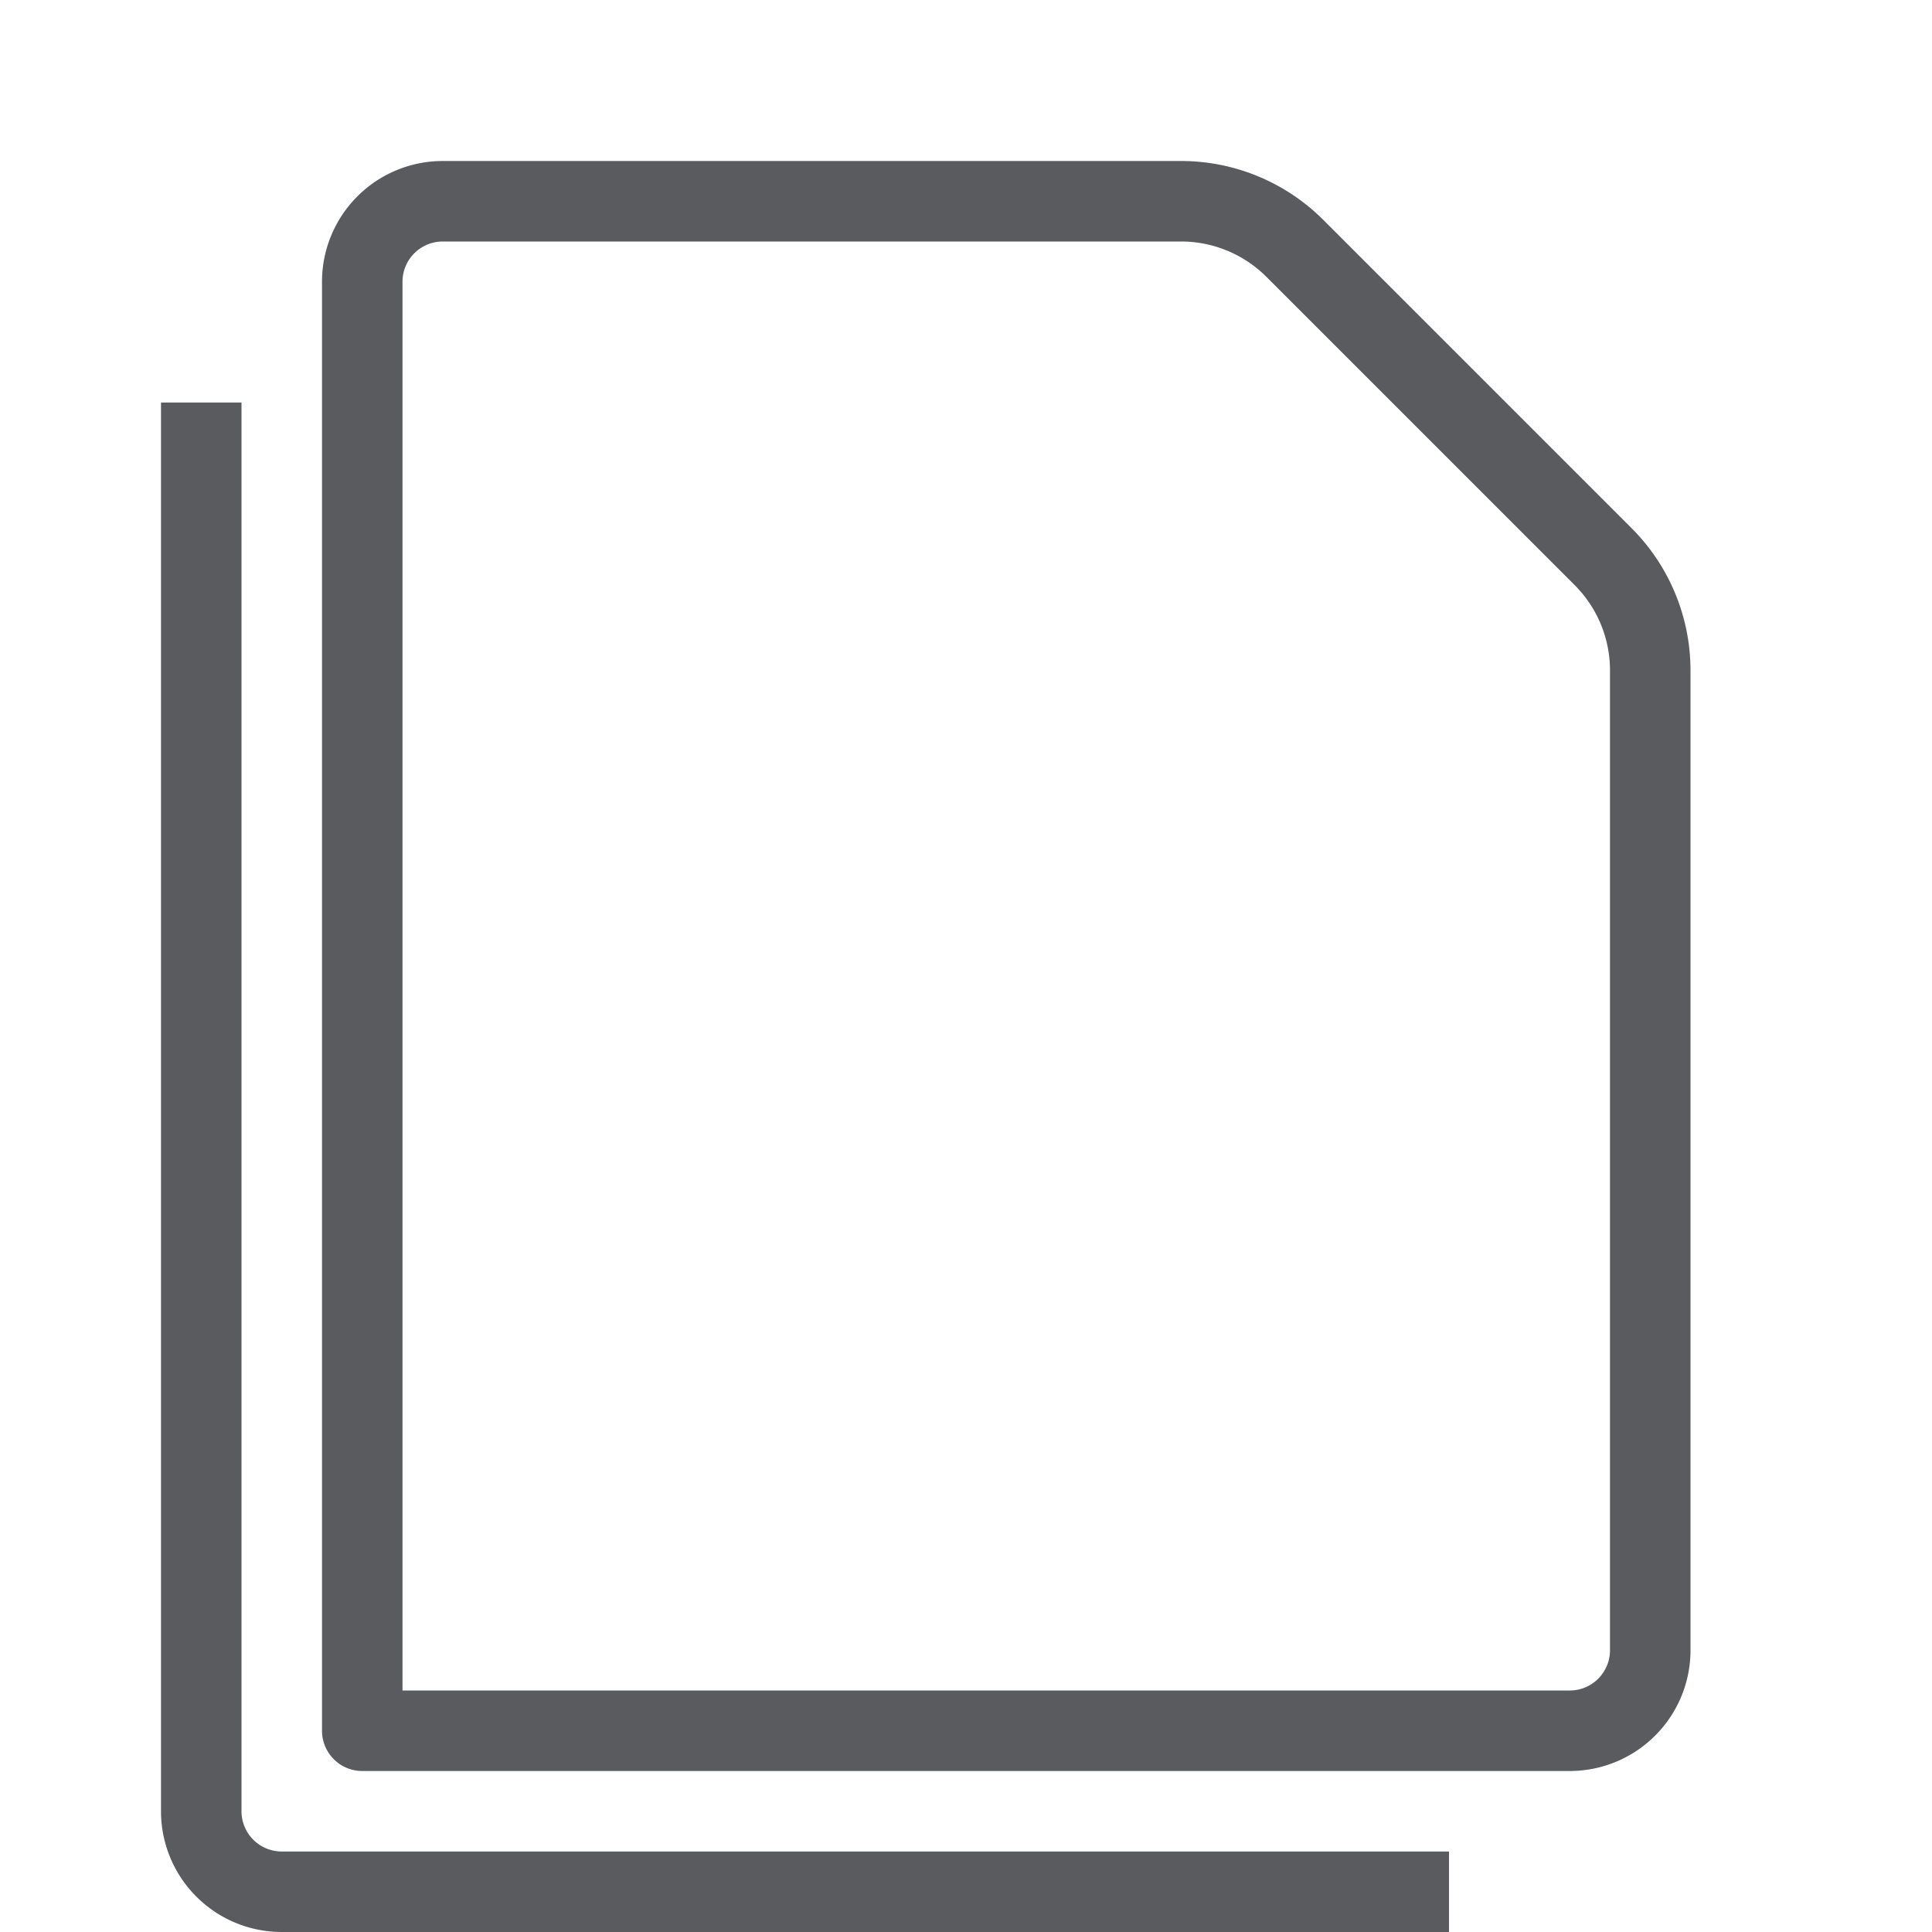 <svg id="Layer_1" data-name="Layer 1" xmlns="http://www.w3.org/2000/svg" viewBox="0 0 24 24"><title>unity-docs-24px-file-multiple</title><path d="M19.91,6.91,16.09,3.09a2,2,0,0,0-1.41-.59H5.5a1,1,0,0,0-1,1v18h15a1,1,0,0,0,1-1V8.33A2,2,0,0,0,19.91,6.91Z" style="fill:none;stroke:#5a5b5e;stroke-linecap:square;stroke-linejoin:round"/><path d="M2.5,5.5v17a1,1,0,0,0,1,1h14" style="fill:none;stroke:#5a5b5e;stroke-linecap:square;stroke-linejoin:round"/></svg>